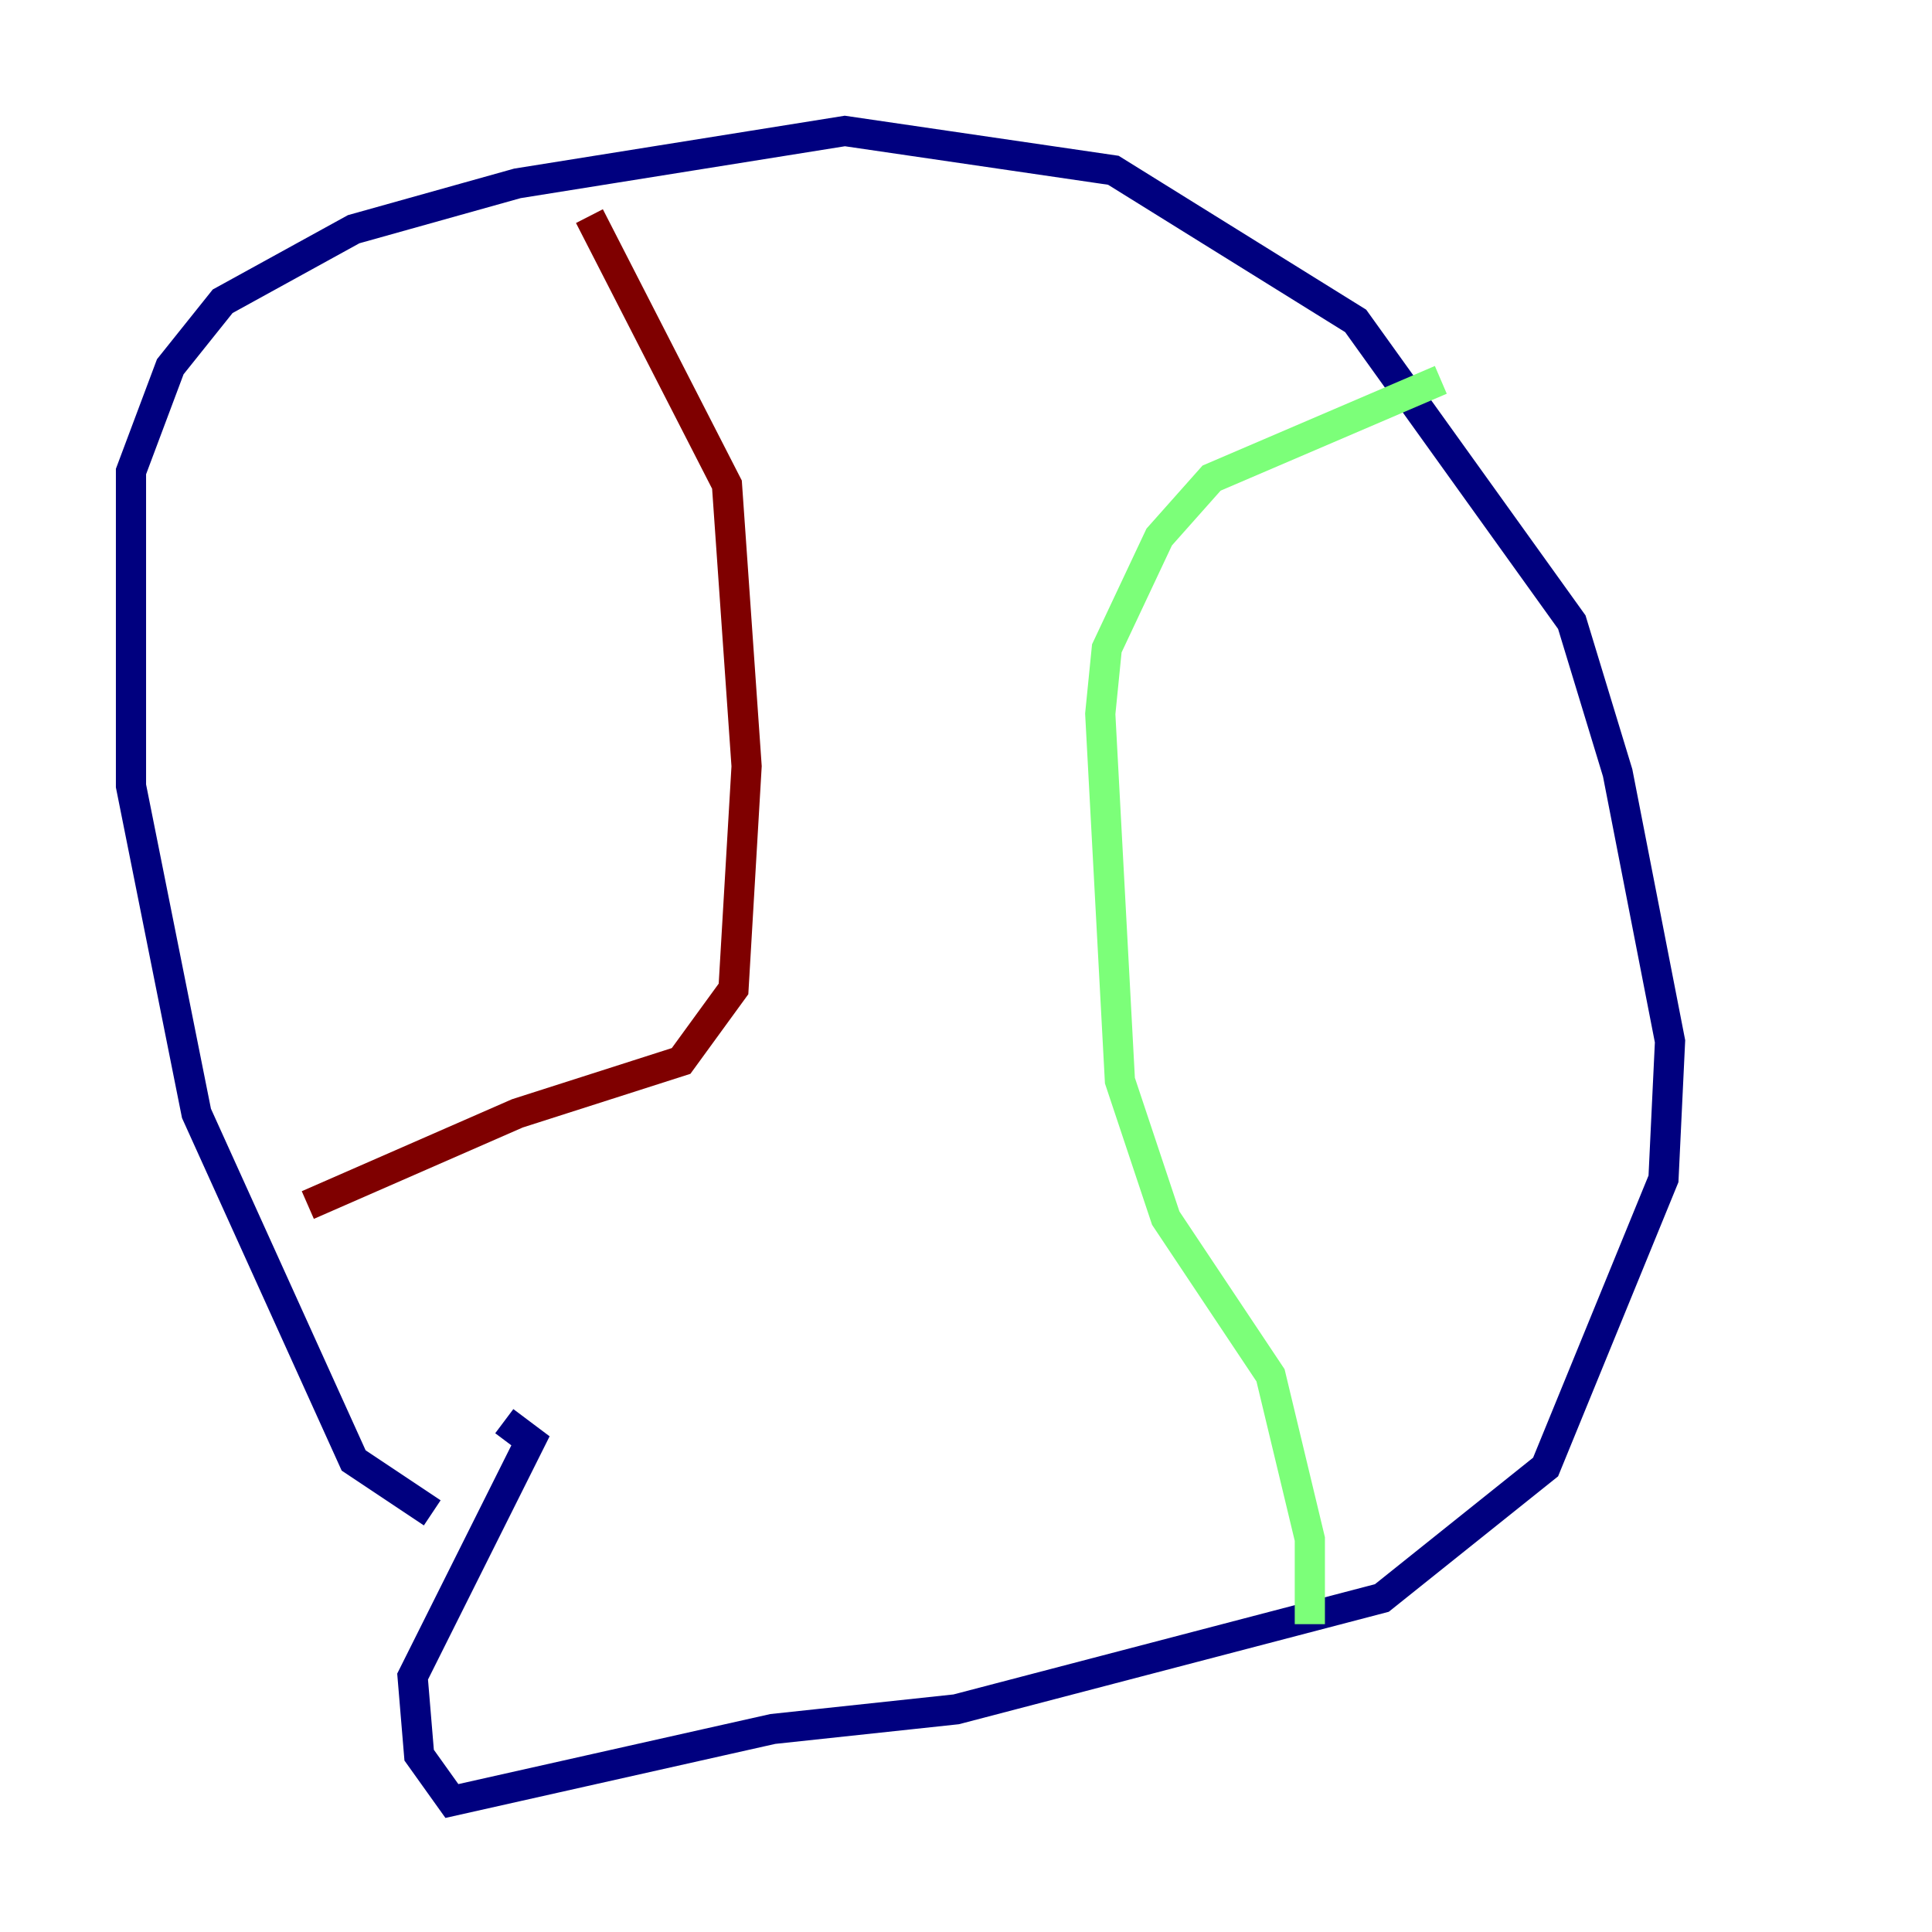 <?xml version="1.0" encoding="utf-8" ?>
<svg baseProfile="tiny" height="128" version="1.2" viewBox="0,0,128,128" width="128" xmlns="http://www.w3.org/2000/svg" xmlns:ev="http://www.w3.org/2001/xml-events" xmlns:xlink="http://www.w3.org/1999/xlink"><defs /><polyline fill="none" points="28.637,100.231 23.43,96.759 13.017,73.763 8.678,52.068 8.678,31.241 11.281,24.298 14.752,19.959 23.43,15.186 34.278,12.149 55.973,8.678 73.763,11.281 89.817,21.261 104.136,41.22 107.173,51.2 110.644,68.99 110.21,78.102 102.4,97.193 91.552,105.871 63.349,113.248 51.2,114.549 29.939,119.322 27.77,116.285 27.336,111.078 35.146,95.458 33.41,94.156" stroke="#00007f" stroke-width="2" /><polyline fill="none" points="95.458,25.166 80.271,31.675 76.8,35.58 73.329,42.956 72.895,47.295 74.197,71.593 77.234,80.705 84.176,91.119 86.78,101.966 86.78,107.607" stroke="#7cff79" stroke-width="2" /><polyline fill="none" points="39.051,14.319 48.163,32.108 49.464,50.766 48.597,65.519 45.125,70.291 34.278,73.763 20.393,79.837" stroke="#7f0000" stroke-width="2" /></svg>